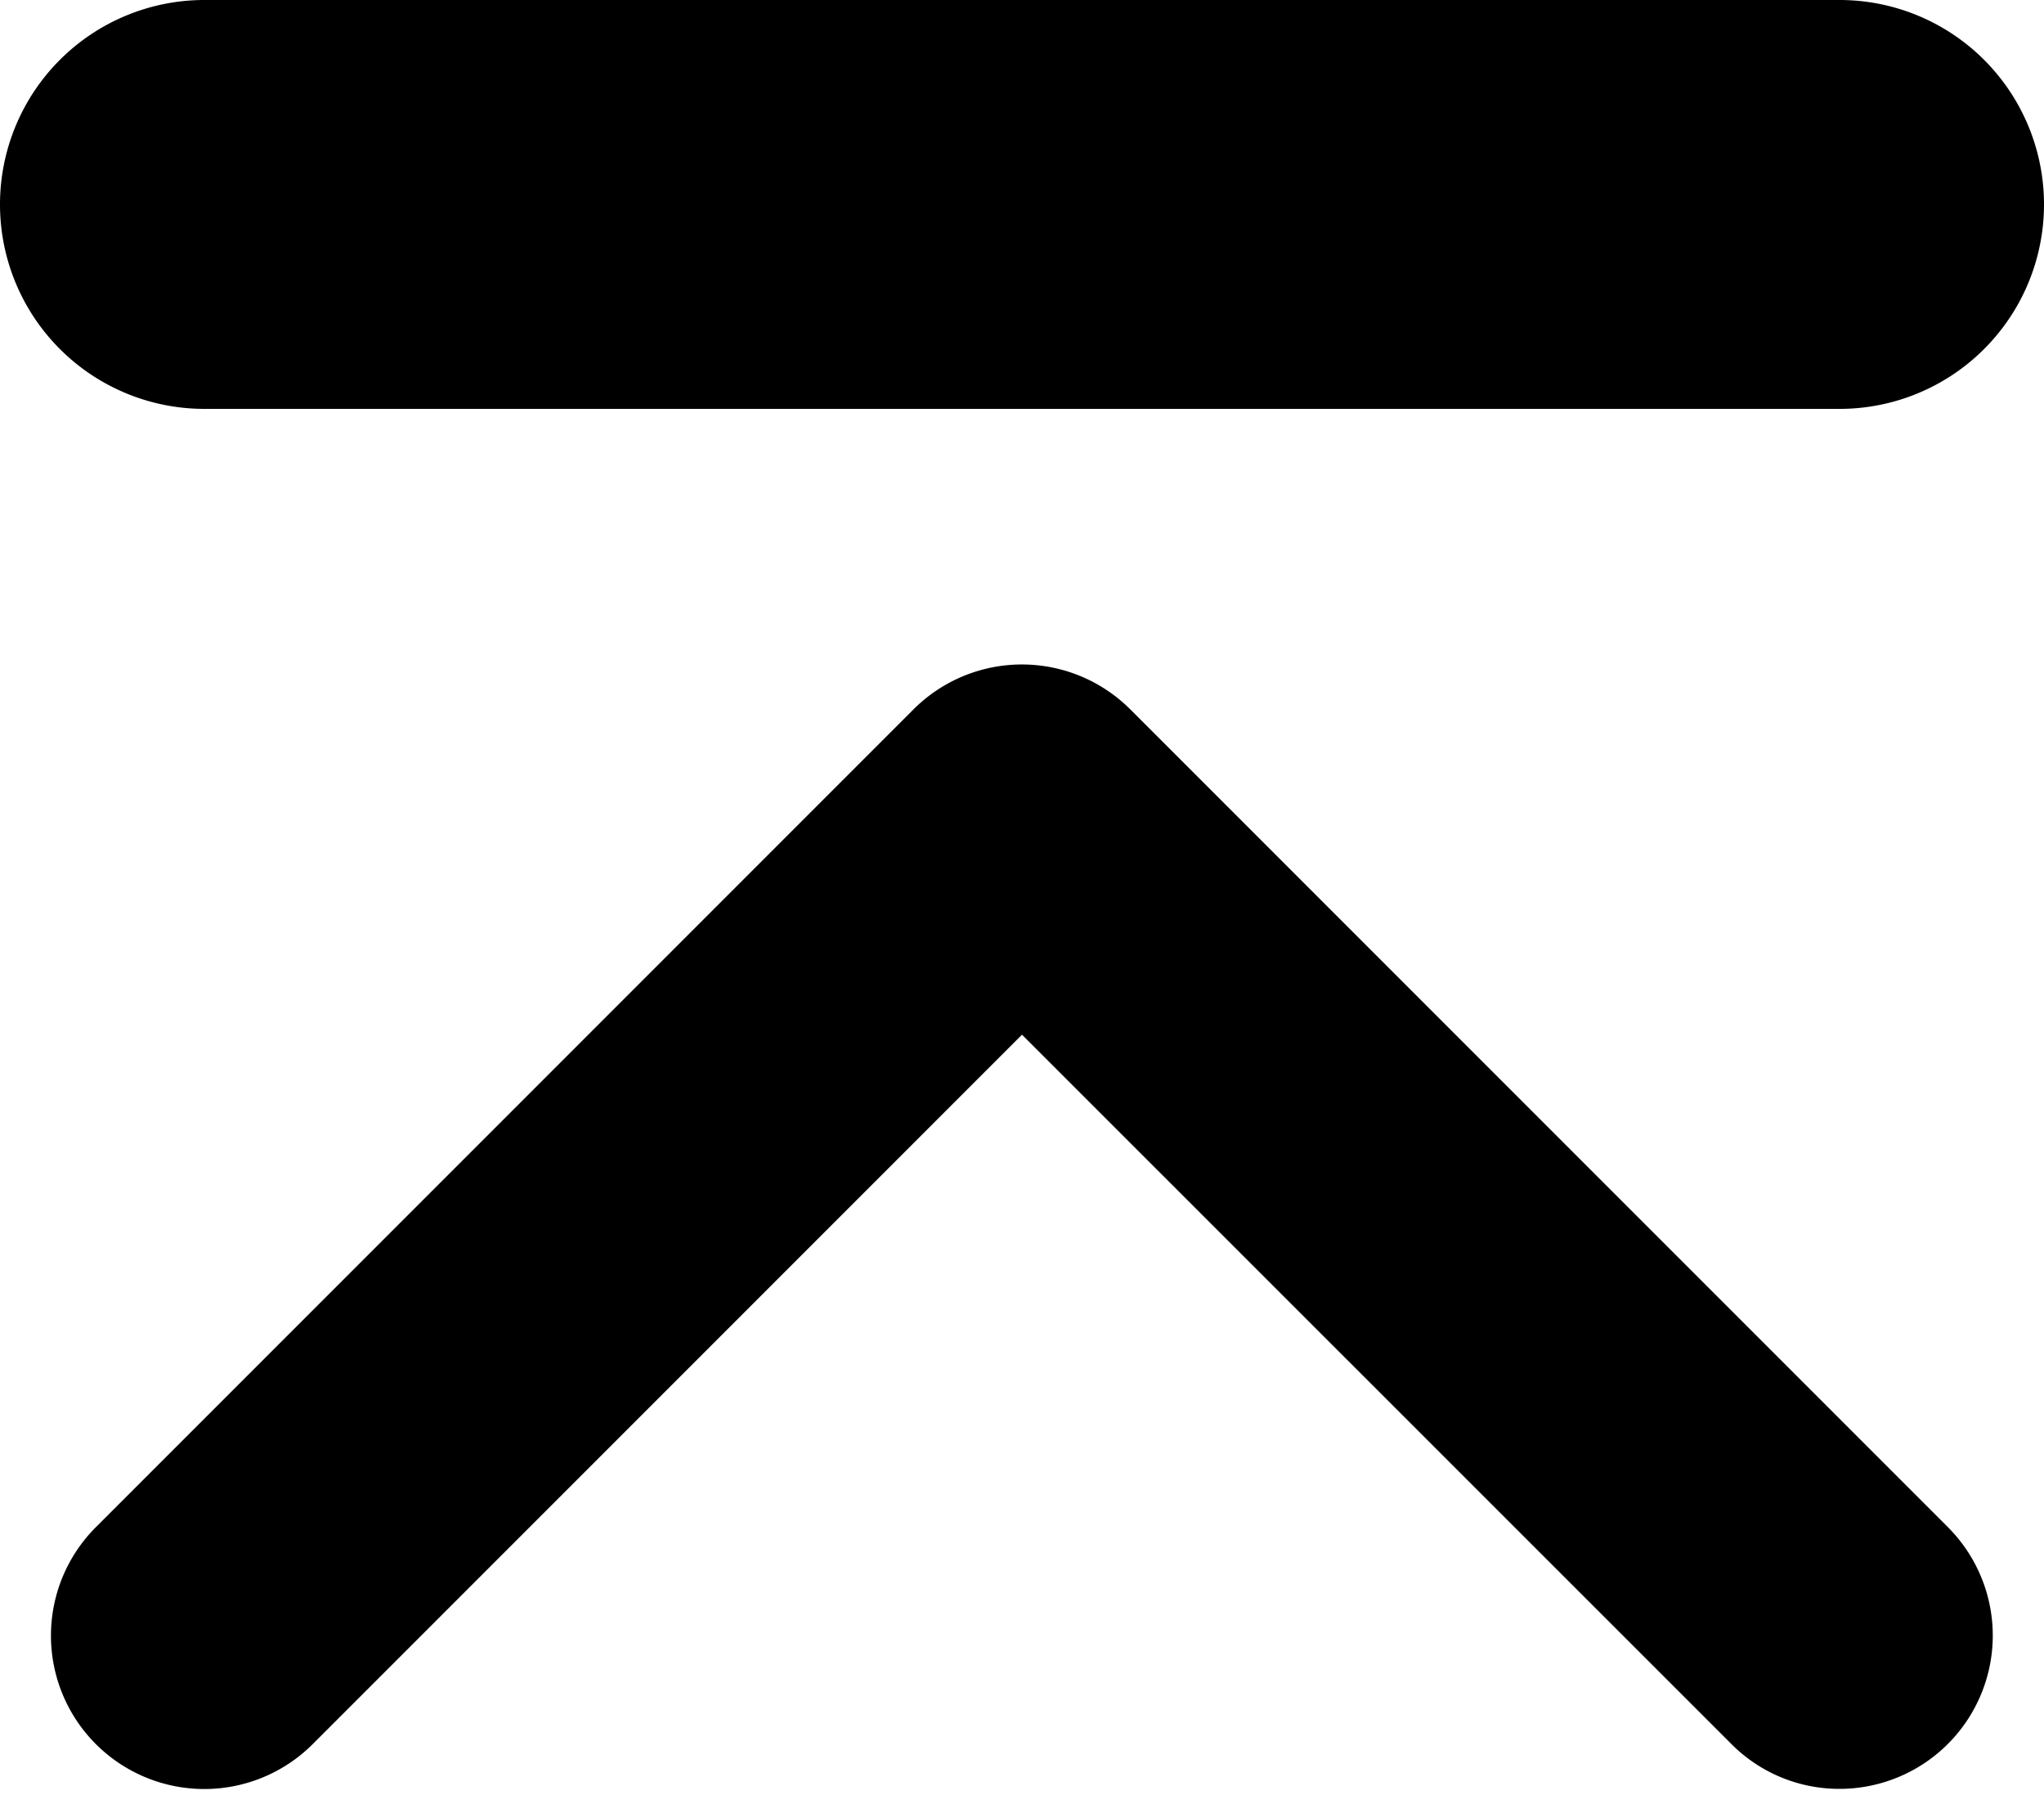 <svg xmlns="http://www.w3.org/2000/svg" viewBox="0 0 10 8.824"><path d="M9 8.75a.744.744 0 0 1-.53-.22L5 5.061l-3.47 3.47A.75.75 0 1 1 .469 7.47l4-4a.75.75 0 0 1 1.061 0l4 4A.75.75 0 0 1 9 8.75zM10 1a1 1 0 0 1-1 1H1a1 1 0 1 1 0-2h8a1 1 0 0 1 1 1z"/></svg>